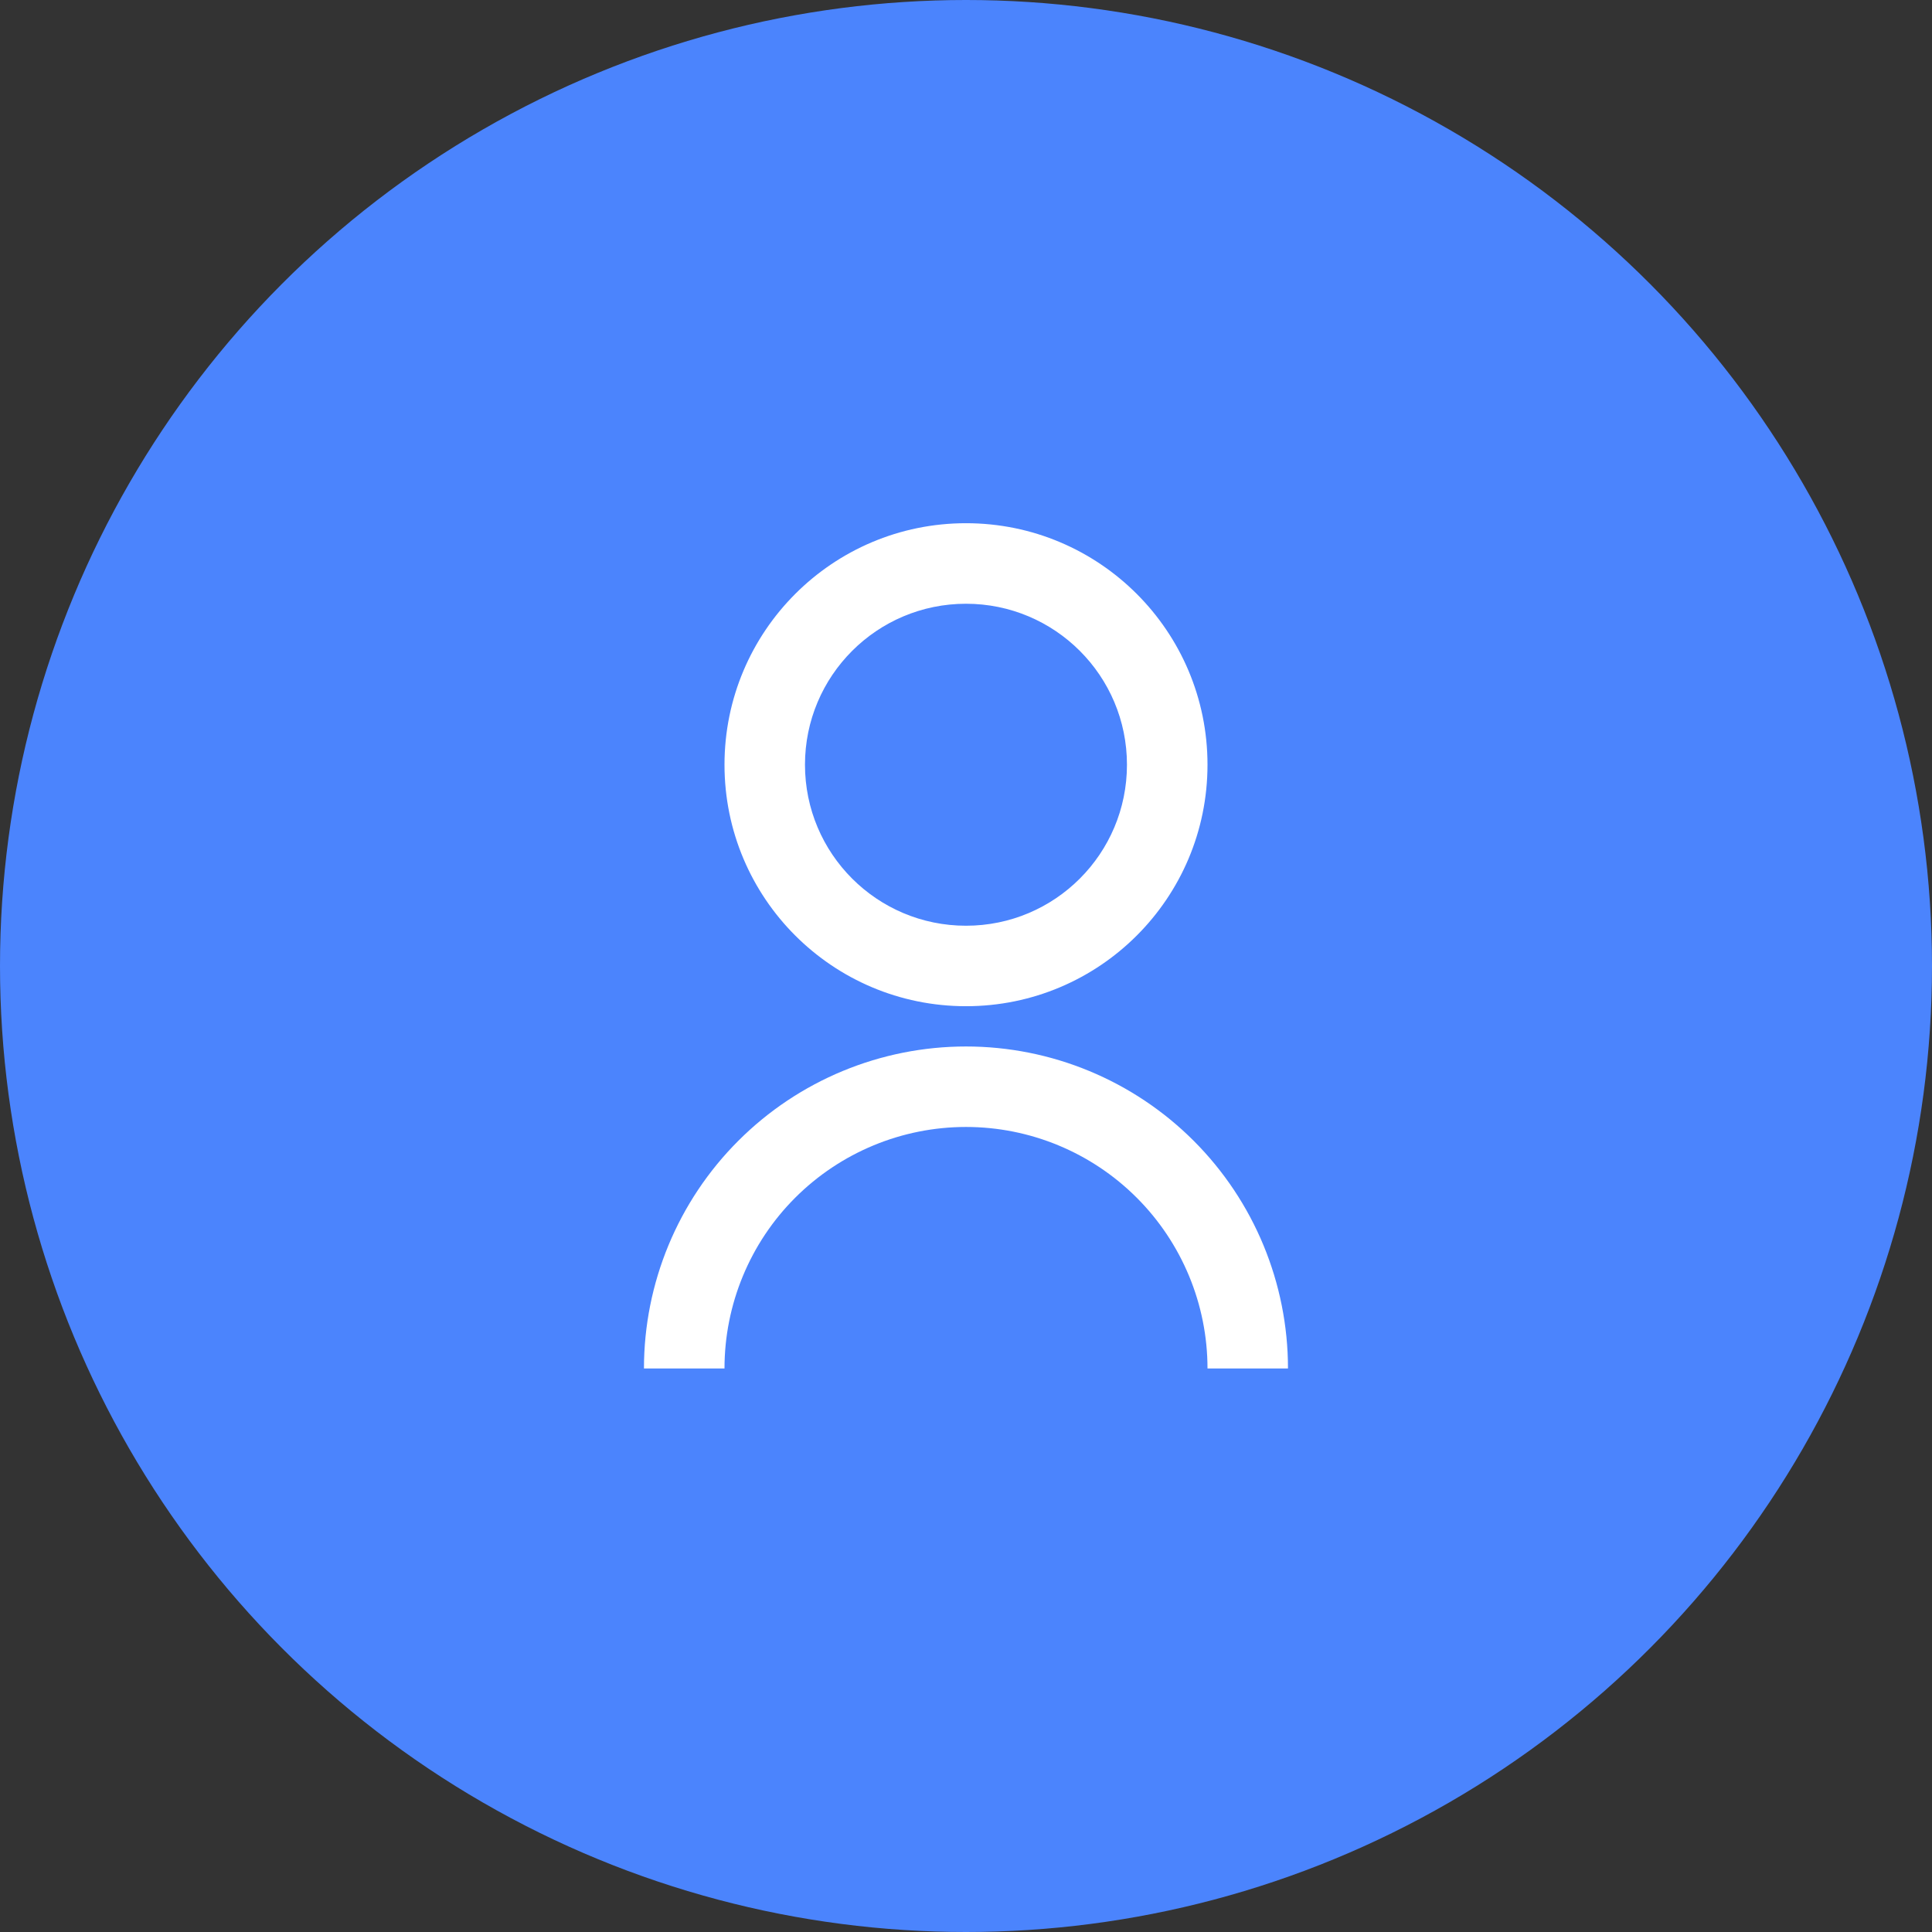 <svg width="32" height="32" viewBox="0 0 32 32" fill="none" xmlns="http://www.w3.org/2000/svg">
<rect x="0" y="0" width="32" height="32" fill="#333333" stroke="none"/>
<circle cx="16" cy="16" r="16" fill="#4B84FD"/>
<g clip-path="url(#clip0_305_1311)">
<path d="M10.666 22.666C10.666 21.252 11.228 19.895 12.229 18.895C13.229 17.895 14.585 17.333 16 17.333C17.414 17.333 18.771 17.895 19.771 18.895C20.771 19.895 21.333 21.252 21.333 22.666H20C20 21.606 19.578 20.588 18.828 19.838C18.078 19.088 17.061 18.666 16 18.666C14.939 18.666 13.922 19.088 13.171 19.838C12.421 20.588 12 21.606 12 22.666H10.666ZM16 16.666C13.79 16.666 12 14.877 12 12.666C12 10.457 13.79 8.666 16 8.666C18.21 8.666 20 10.457 20 12.666C20 14.877 18.21 16.666 16 16.666ZM16 15.333C17.473 15.333 18.666 14.14 18.666 12.666C18.666 11.193 17.473 10 16 10C14.527 10 13.333 11.193 13.333 12.666C13.333 14.14 14.527 15.333 16 15.333Z" fill="white"/>
</g>
<defs>
<clipPath id="clip0_305_1311">
<rect width="16" height="16" fill="white" transform="translate(8 8)"/>
</clipPath>
</defs>
</svg>
